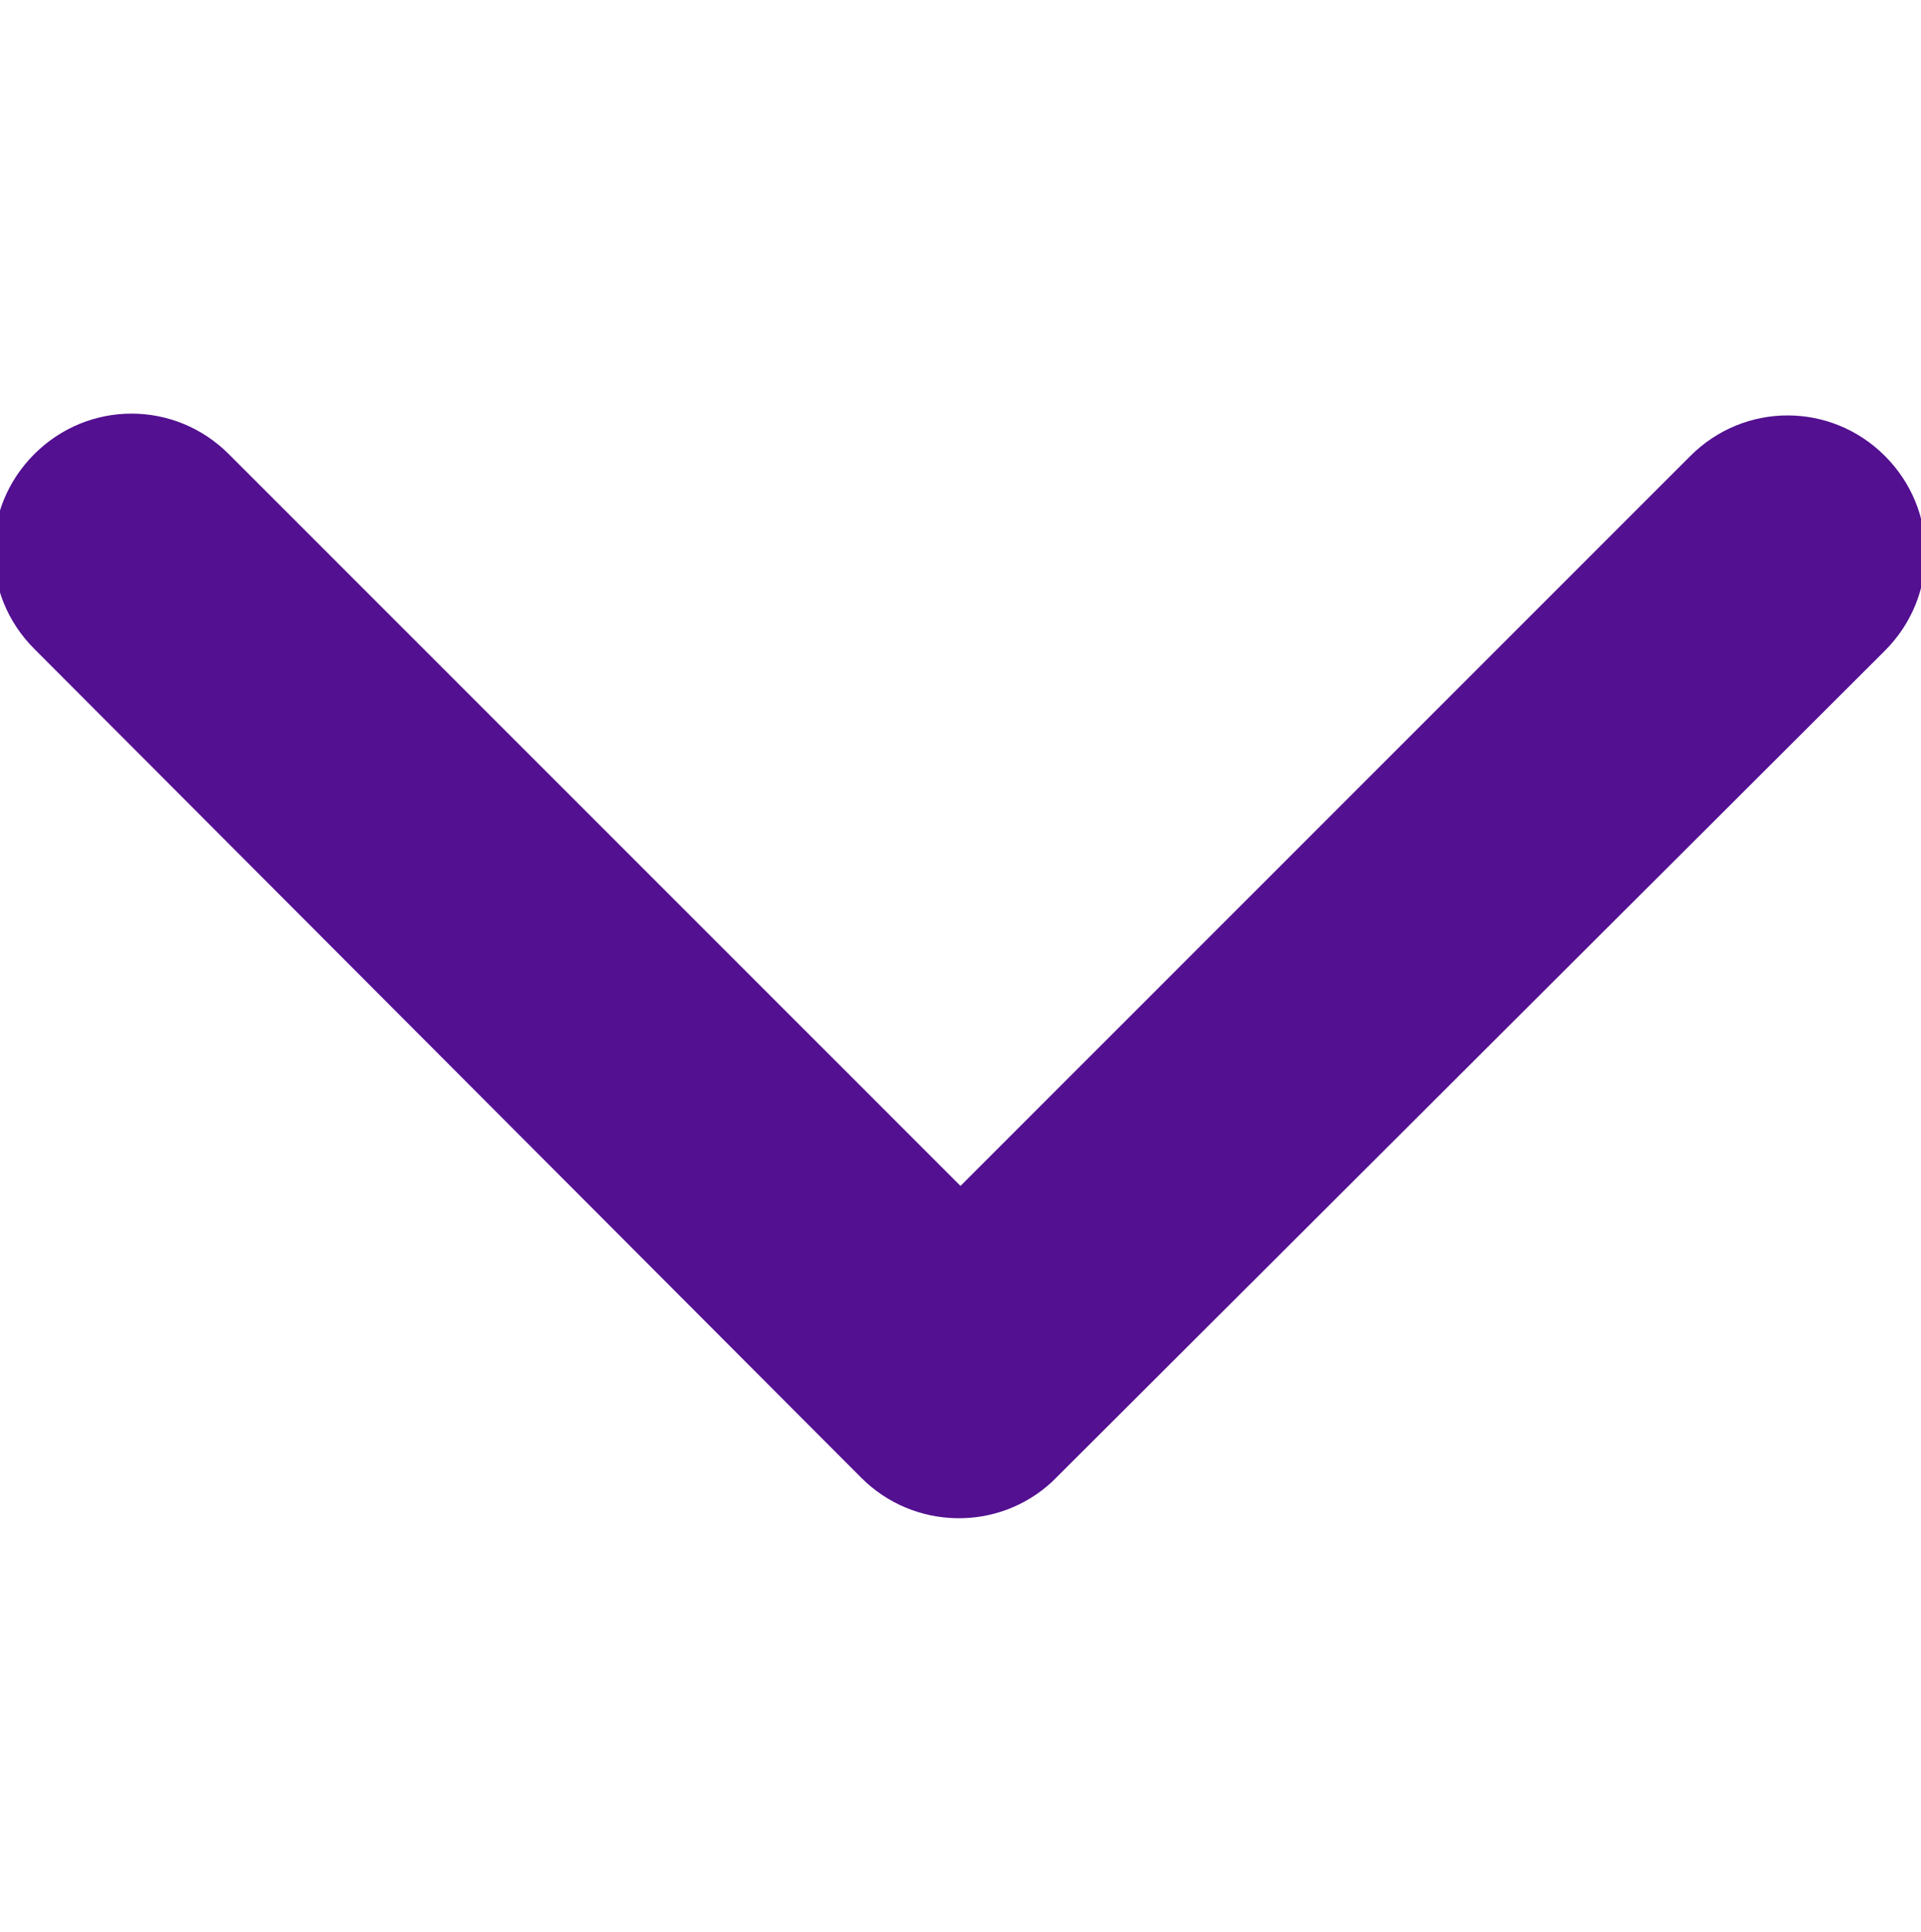 <?xml version="1.0" encoding="utf-8"?>
<!-- Generator: Adobe Illustrator 26.3.1, SVG Export Plug-In . SVG Version: 6.00 Build 0)  -->
<svg version="1.1" id="Capa_1" xmlns="http://www.w3.org/2000/svg" xmlns:xlink="http://www.w3.org/1999/xlink" x="0px" y="0px"
	 viewBox="0 0 106.6 107.2" style="enable-background:new 0 0 106.6 107.2;" xml:space="preserve">
<style type="text/css">
	.st0{fill:#531091;}
</style>
<path id="Icon_ionic-ios-arrow-up" class="st0" d="M53.3,65.8L12.7,25.2c-3-3-7.8-3-10.8,0s-3,7.8,0,10.8l0,0l45.9,46
	c2.9,2.9,7.6,3,10.6,0.2l46.2-46.1c3-3,3-7.8,0-10.8c-3-3-7.8-3-10.8,0L53.3,65.8z"/>
</svg>
